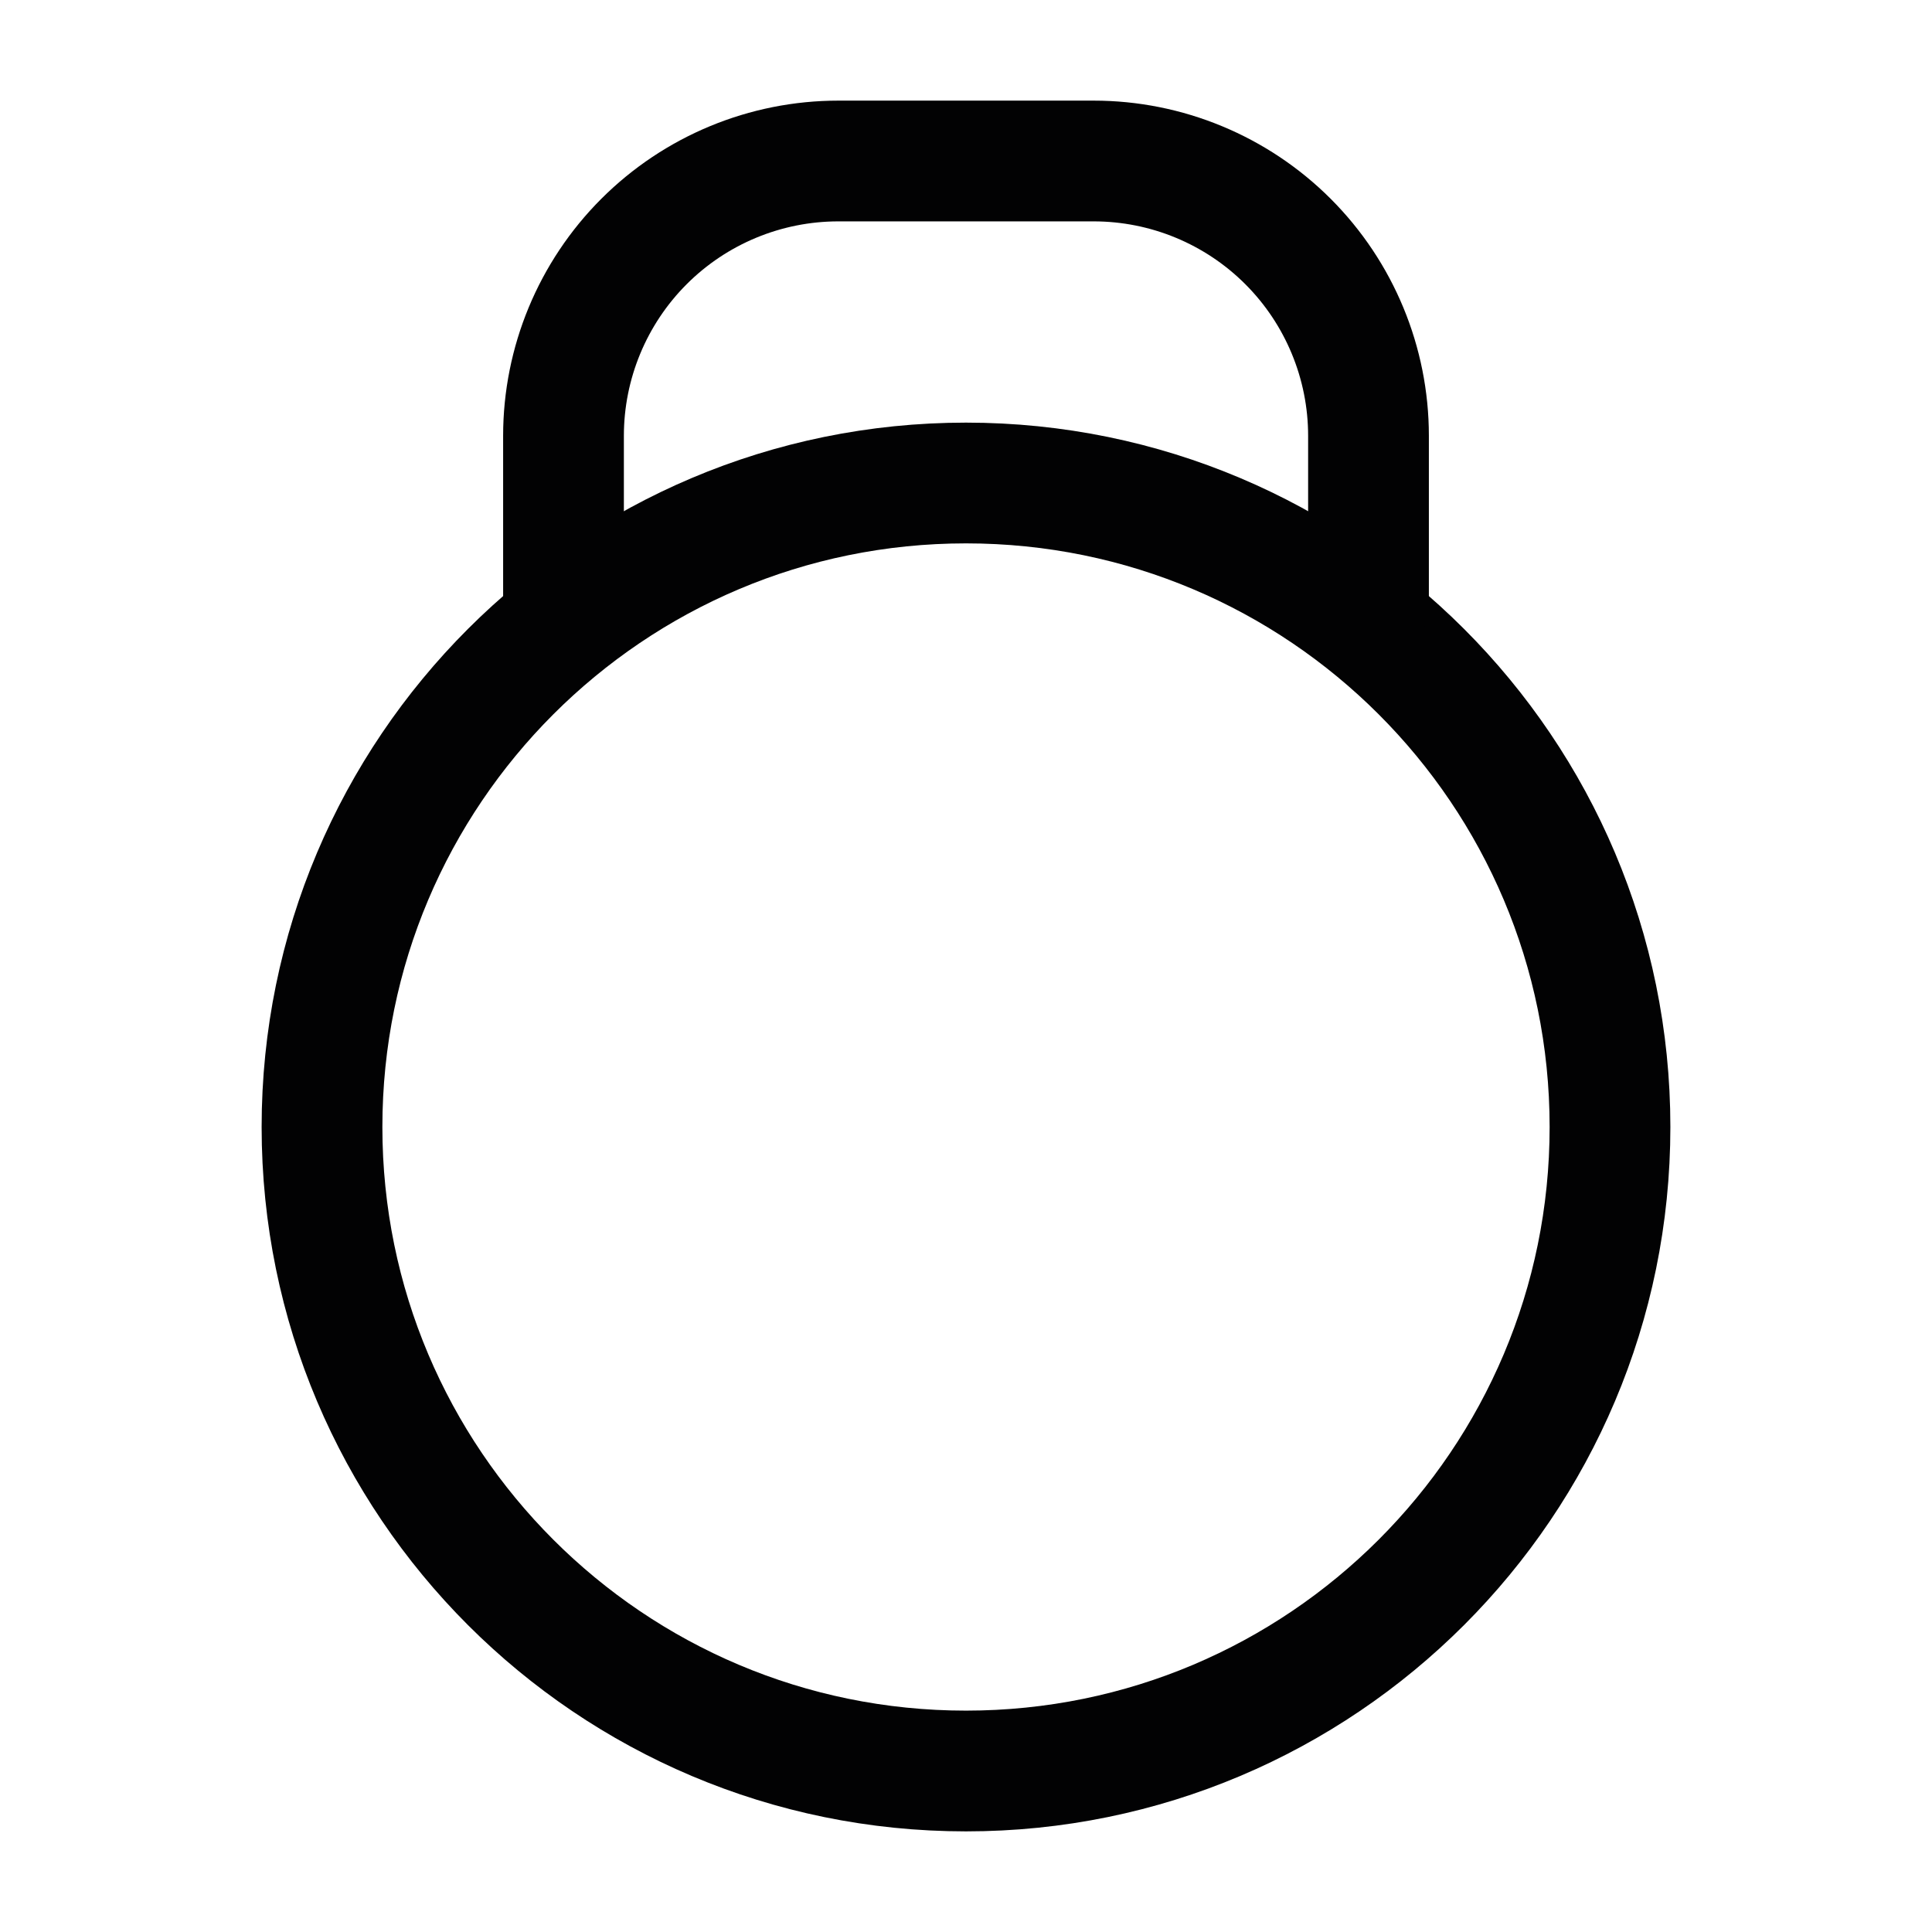 <svg width="24" height="24" viewBox="0 0 24 24" fill="none" xmlns="http://www.w3.org/2000/svg">
<path d="M4 14C4 18.418 7.582 22 12 22C16.418 22 20 18.418 20 14C20 9.582 16.418 6 12 6C7.582 6 4 9.582 4 14Z" stroke="#020203" stroke-width="1.5" stroke-linecap="round"/>
<path d="M7 7.5V5.414C7 4.509 7.36 3.64 8 3C8.64 2.36 9.509 2 10.414 2H13.586C14.491 2 15.36 2.36 16 3C16.64 3.64 17 4.509 17 5.414V7.5" stroke="#020203" stroke-width="1.5" stroke-linecap="round" stroke-linejoin="round"/>
</svg>
